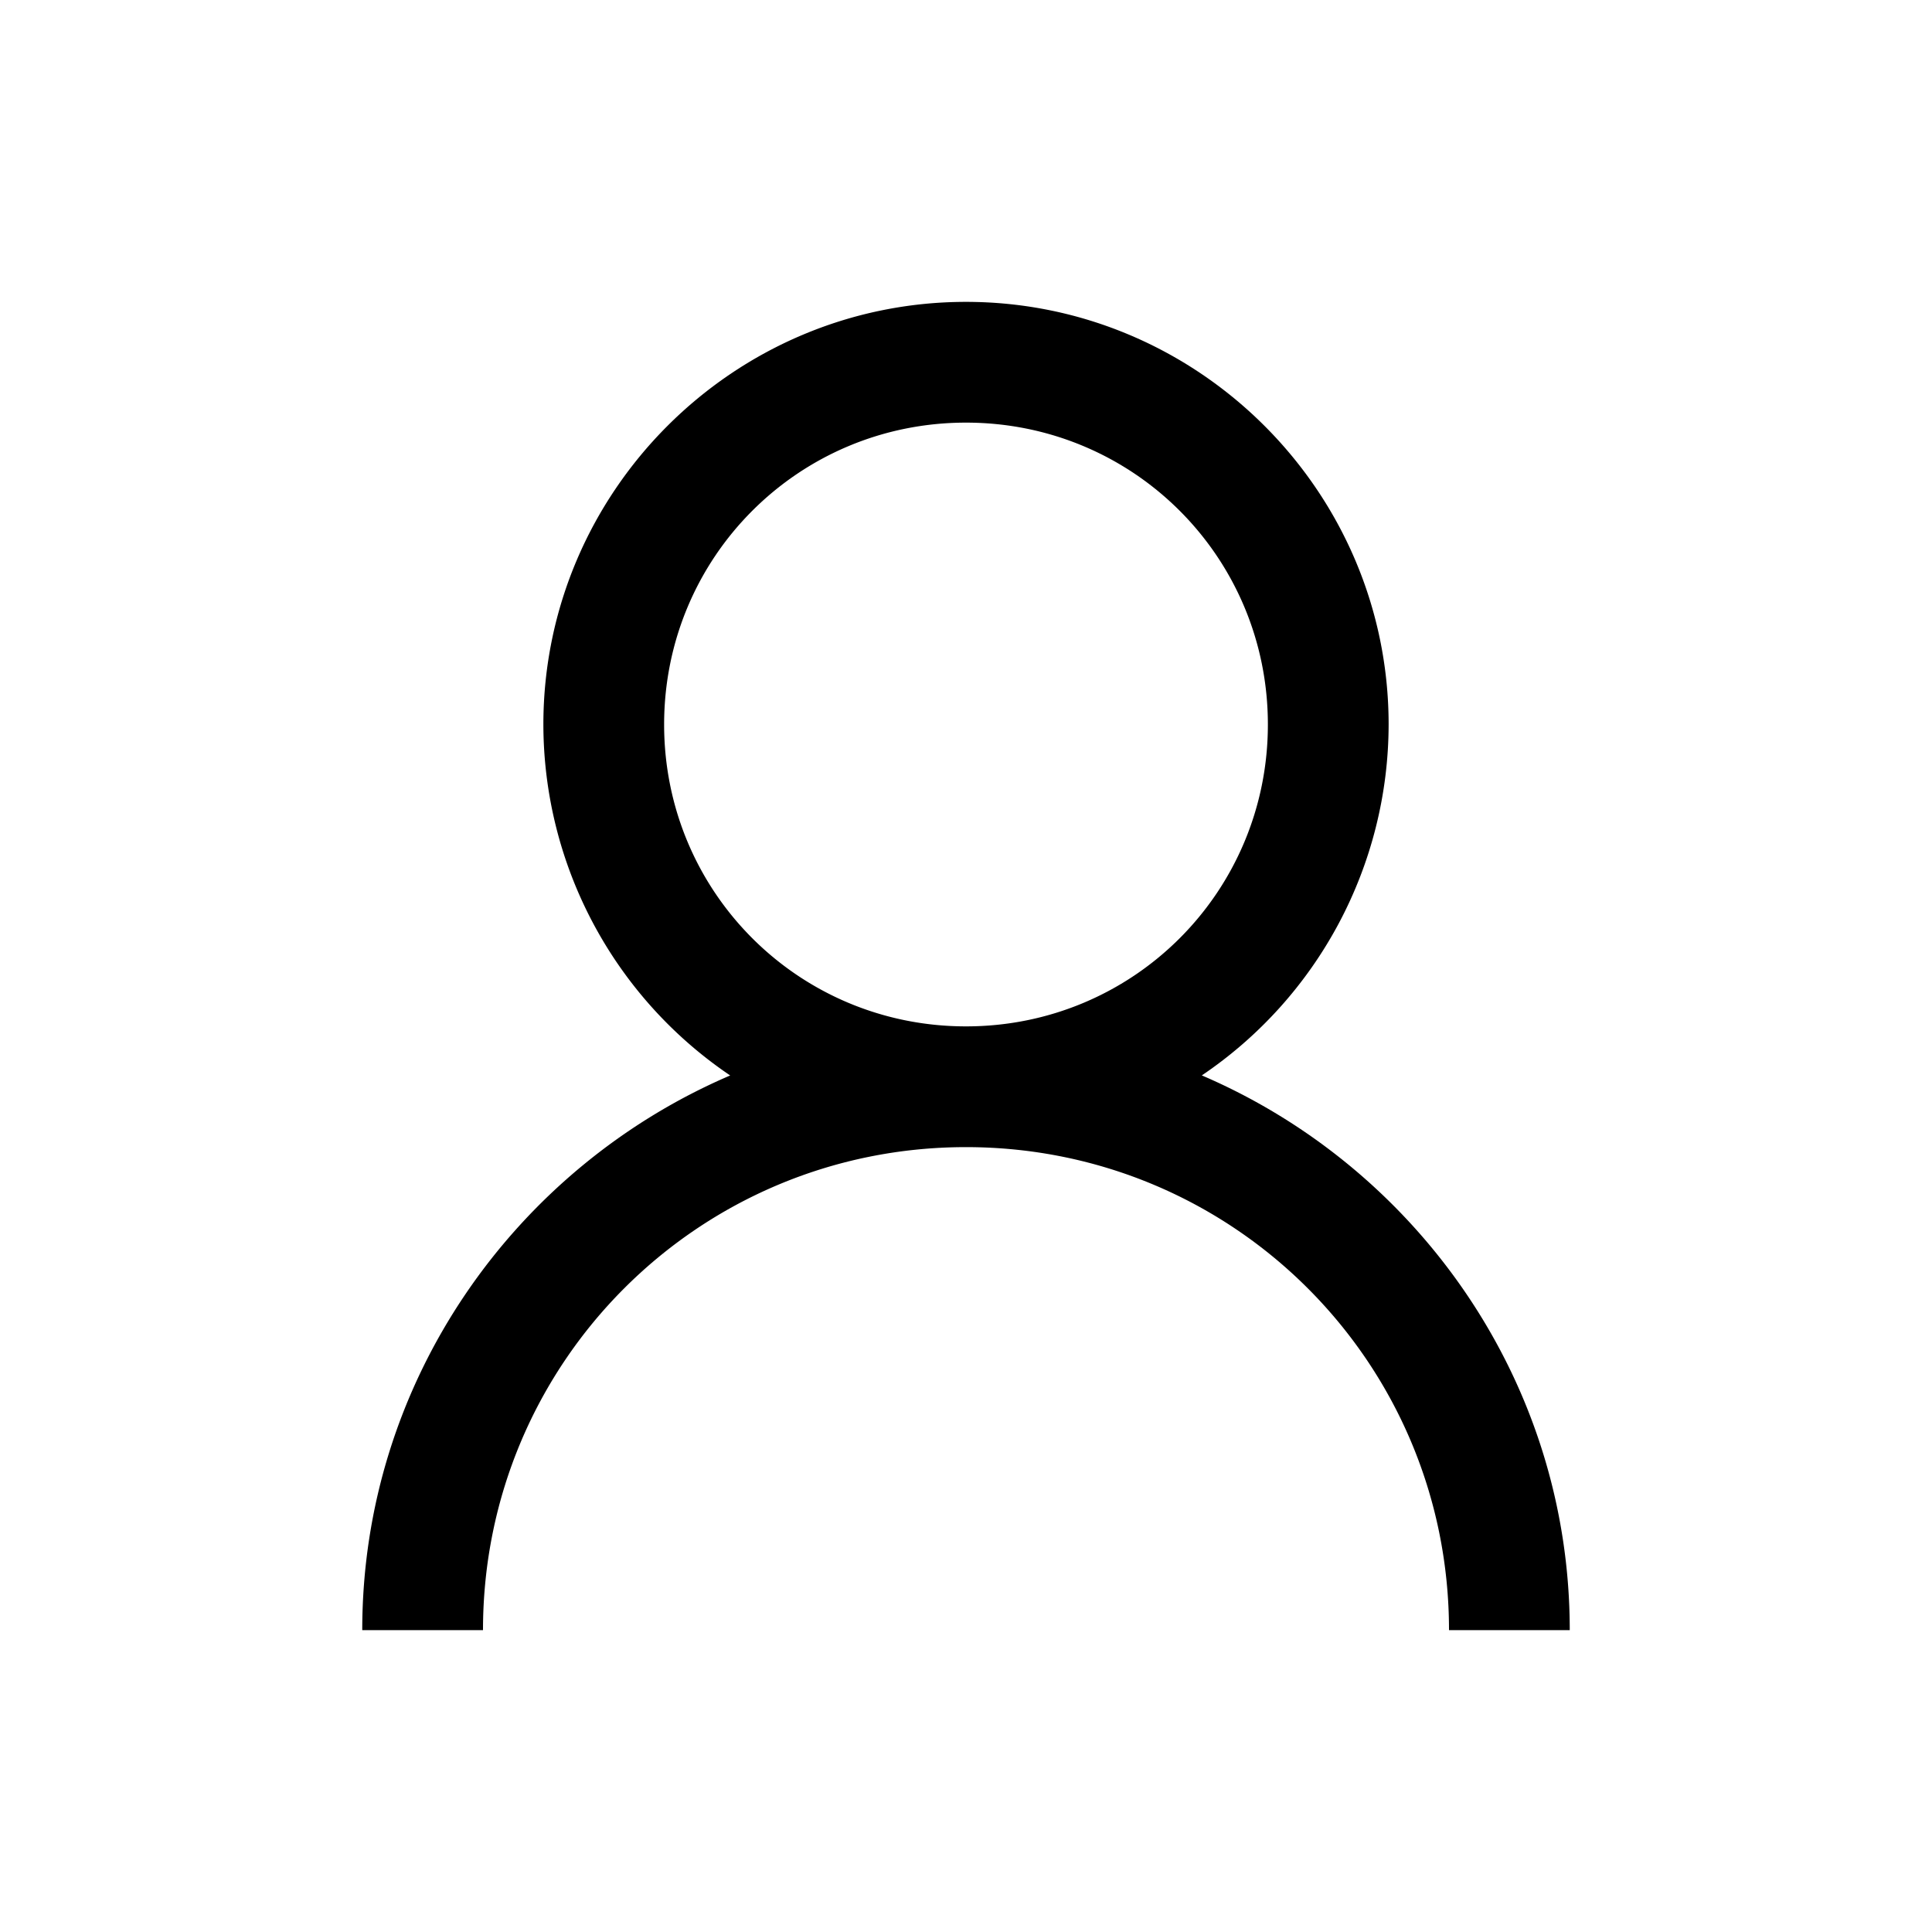 <svg xmlns="http://www.w3.org/2000/svg" viewBox="0 0 32 32"><path style="text-indent:0;text-align:start;line-height:normal;text-transform:none;block-progression:tb;-inkscape-font-specification:Bitstream Vera Sans" d="M16 5c-3.854 0-7 3.146-7 7a7.026 7.026 0 003.094 5.813C8.527 19.343 6 22.88 6 27h2c0-4.43 3.57-8 8-8s8 3.57 8 8h2c0-4.119-2.527-7.658-6.094-9.188A7.026 7.026 0 0023 12c0-3.854-3.146-7-7-7zm0 2c2.773 0 5 2.227 5 5s-2.227 5-5 5-5-2.227-5-5 2.227-5 5-5z" color="#000" overflow="visible" font-family="Bitstream Vera Sans"/></svg>